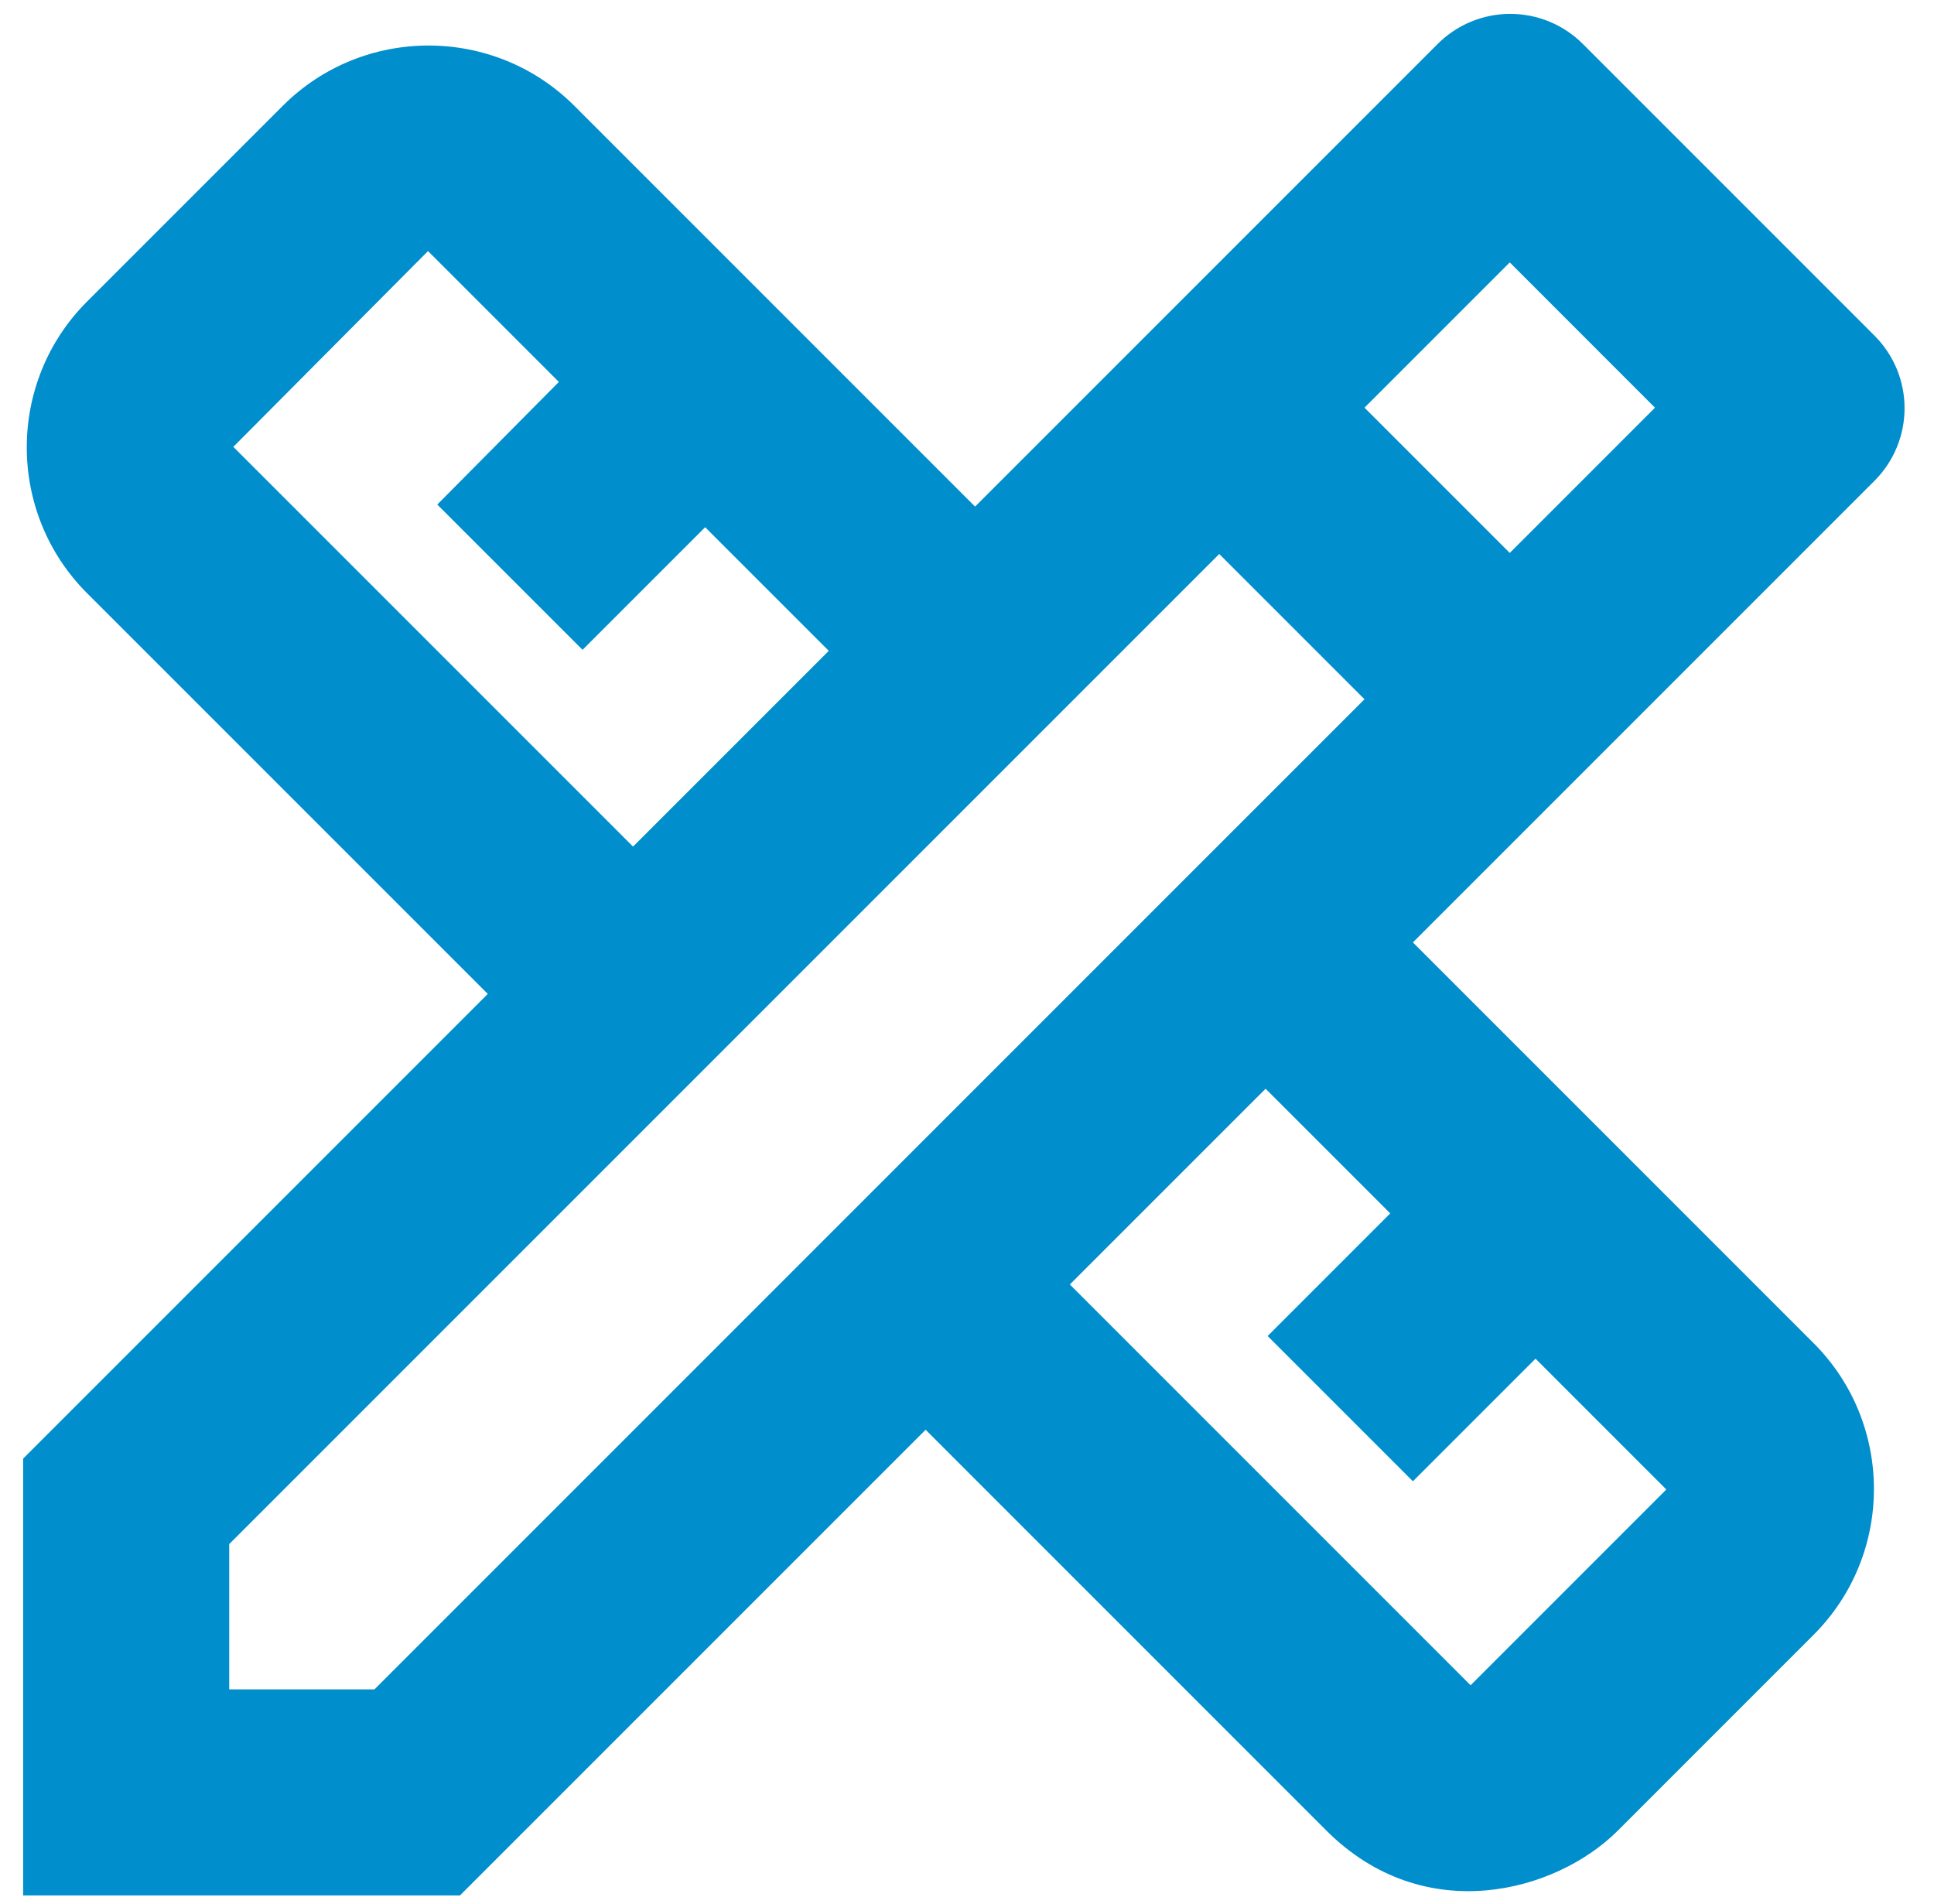 <svg width="64" height="63" viewBox="0 0 64 63" fill="none" xmlns="http://www.w3.org/2000/svg">
<path d="M62.029 15.911C62.345 15.595 62.596 15.221 62.767 14.808C62.938 14.396 63.026 13.954 63.026 13.507C63.026 13.061 62.938 12.619 62.767 12.206C62.596 11.794 62.345 11.419 62.029 11.104L52.381 1.456C52.066 1.14 51.691 0.889 51.279 0.718C50.866 0.547 50.424 0.459 49.977 0.459C49.531 0.459 49.089 0.547 48.676 0.718C48.264 0.889 47.889 1.14 47.574 1.456L32.267 16.763L19.005 3.501C16.346 0.842 12.017 0.842 9.358 3.501L2.88 9.979C0.221 12.638 0.221 16.968 2.88 19.627L16.142 32.888L0.766 48.264V62.718H15.221L30.631 47.309L43.892 60.571C47.131 63.809 51.495 62.616 53.54 60.571L60.017 54.093C62.677 51.434 62.677 47.105 60.017 44.445L46.756 31.184L62.029 15.911V15.911ZM7.721 14.786L14.164 8.308L18.494 12.638L14.471 16.695L19.278 21.502L23.335 17.445L27.426 21.536L20.949 28.013L7.721 14.786V14.786ZM46.006 40.15L41.949 44.207L46.756 49.014L50.813 44.957L55.142 49.286L48.665 55.764L35.403 42.502L41.881 36.025L46.006 40.15V40.15ZM12.392 55.9H7.585V51.093L40.347 18.331L44.779 22.763L45.154 23.138L12.392 55.9ZM45.154 13.49L49.961 8.683L54.767 13.49L49.961 18.297L45.154 13.49Z" fill="#008ECC"/>
</svg>
